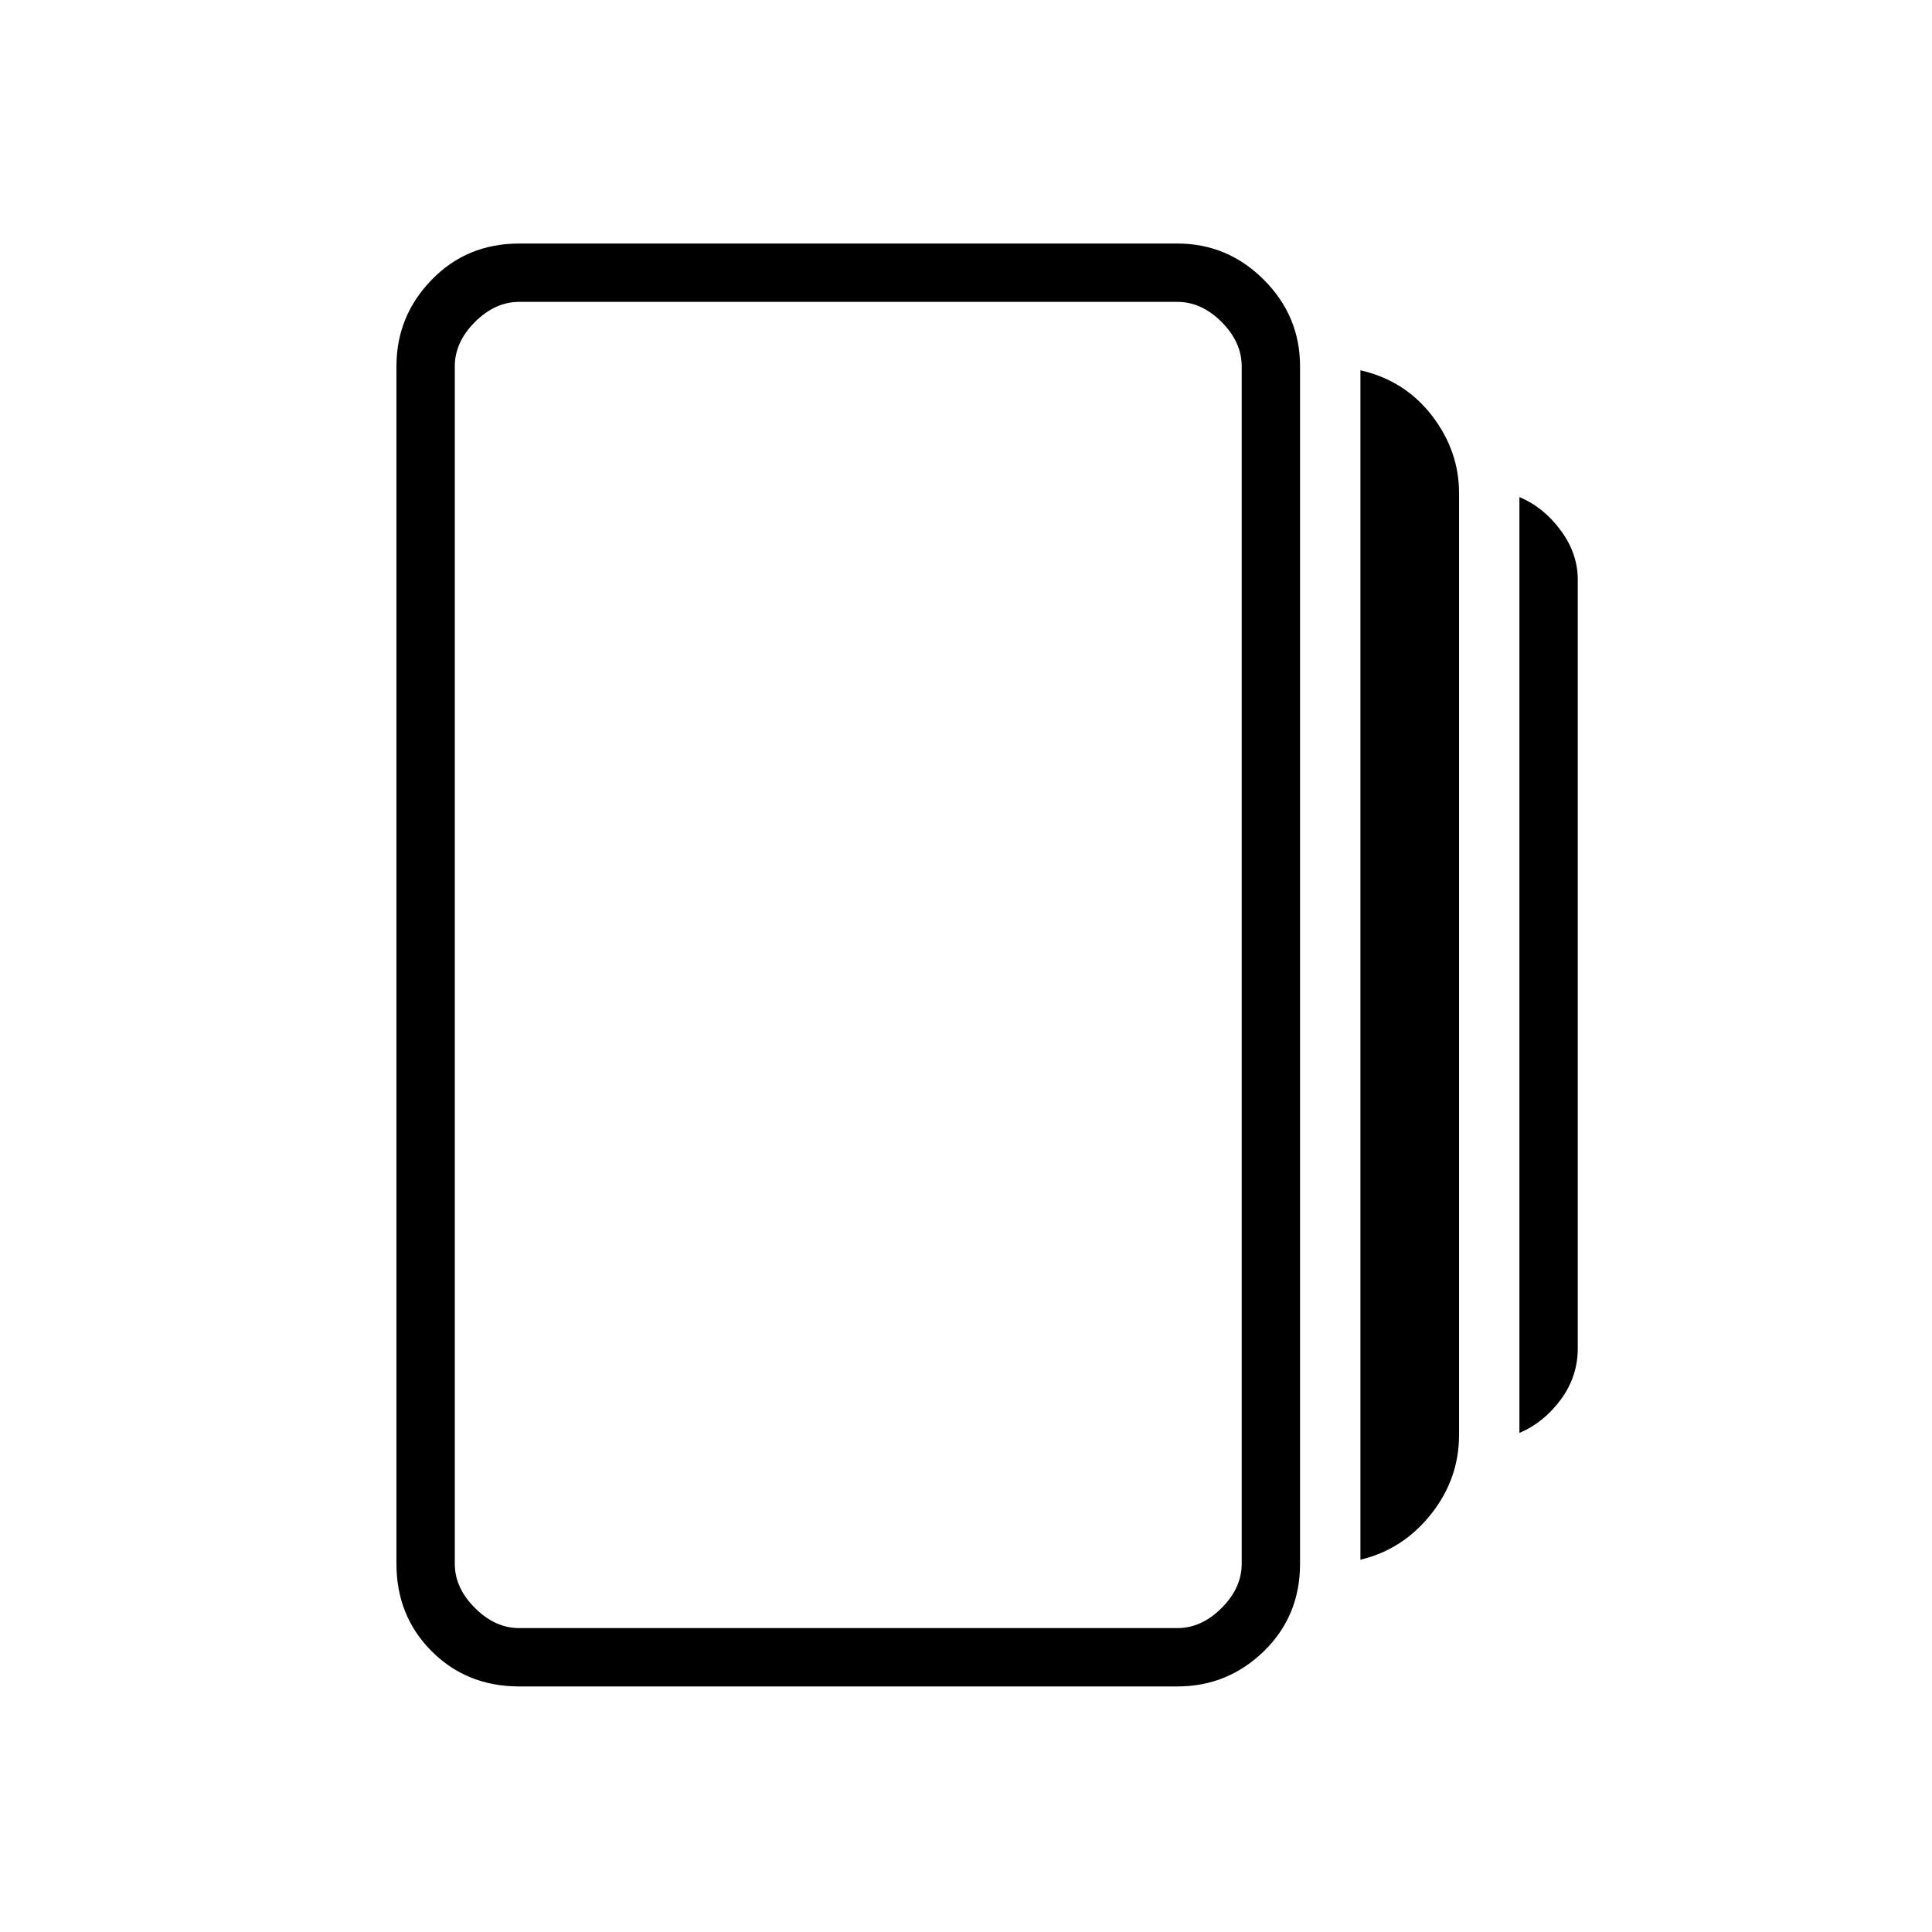 <svg xmlns="http://www.w3.org/2000/svg" height="20" width="20"><path d="M14.083 16.146V3.833q.459.105.74.469.281.365.281.802v9.75q0 .458-.292.823-.291.365-.729.469Zm-8.708 1.312q-.542 0-.906-.364-.365-.365-.365-.906V3.792q0-.521.365-.896.364-.375.906-.375h6.813q.52 0 .895.375t.375.896v12.396q0 .541-.375.906-.375.364-.895.364Zm10.354-2.625V5.146q.25.104.427.344.177.239.177.51v7.958q0 .292-.177.532-.177.239-.427.343ZM5.375 16.854h6.813q.25 0 .458-.208.208-.208.208-.458V3.792q0-.25-.208-.459-.208-.208-.458-.208H5.375q-.25 0-.458.208-.209.209-.209.459v12.396q0 .25.209.458.208.208.458.208Zm-.667-13.75v13.75-13.75Z"/></svg>